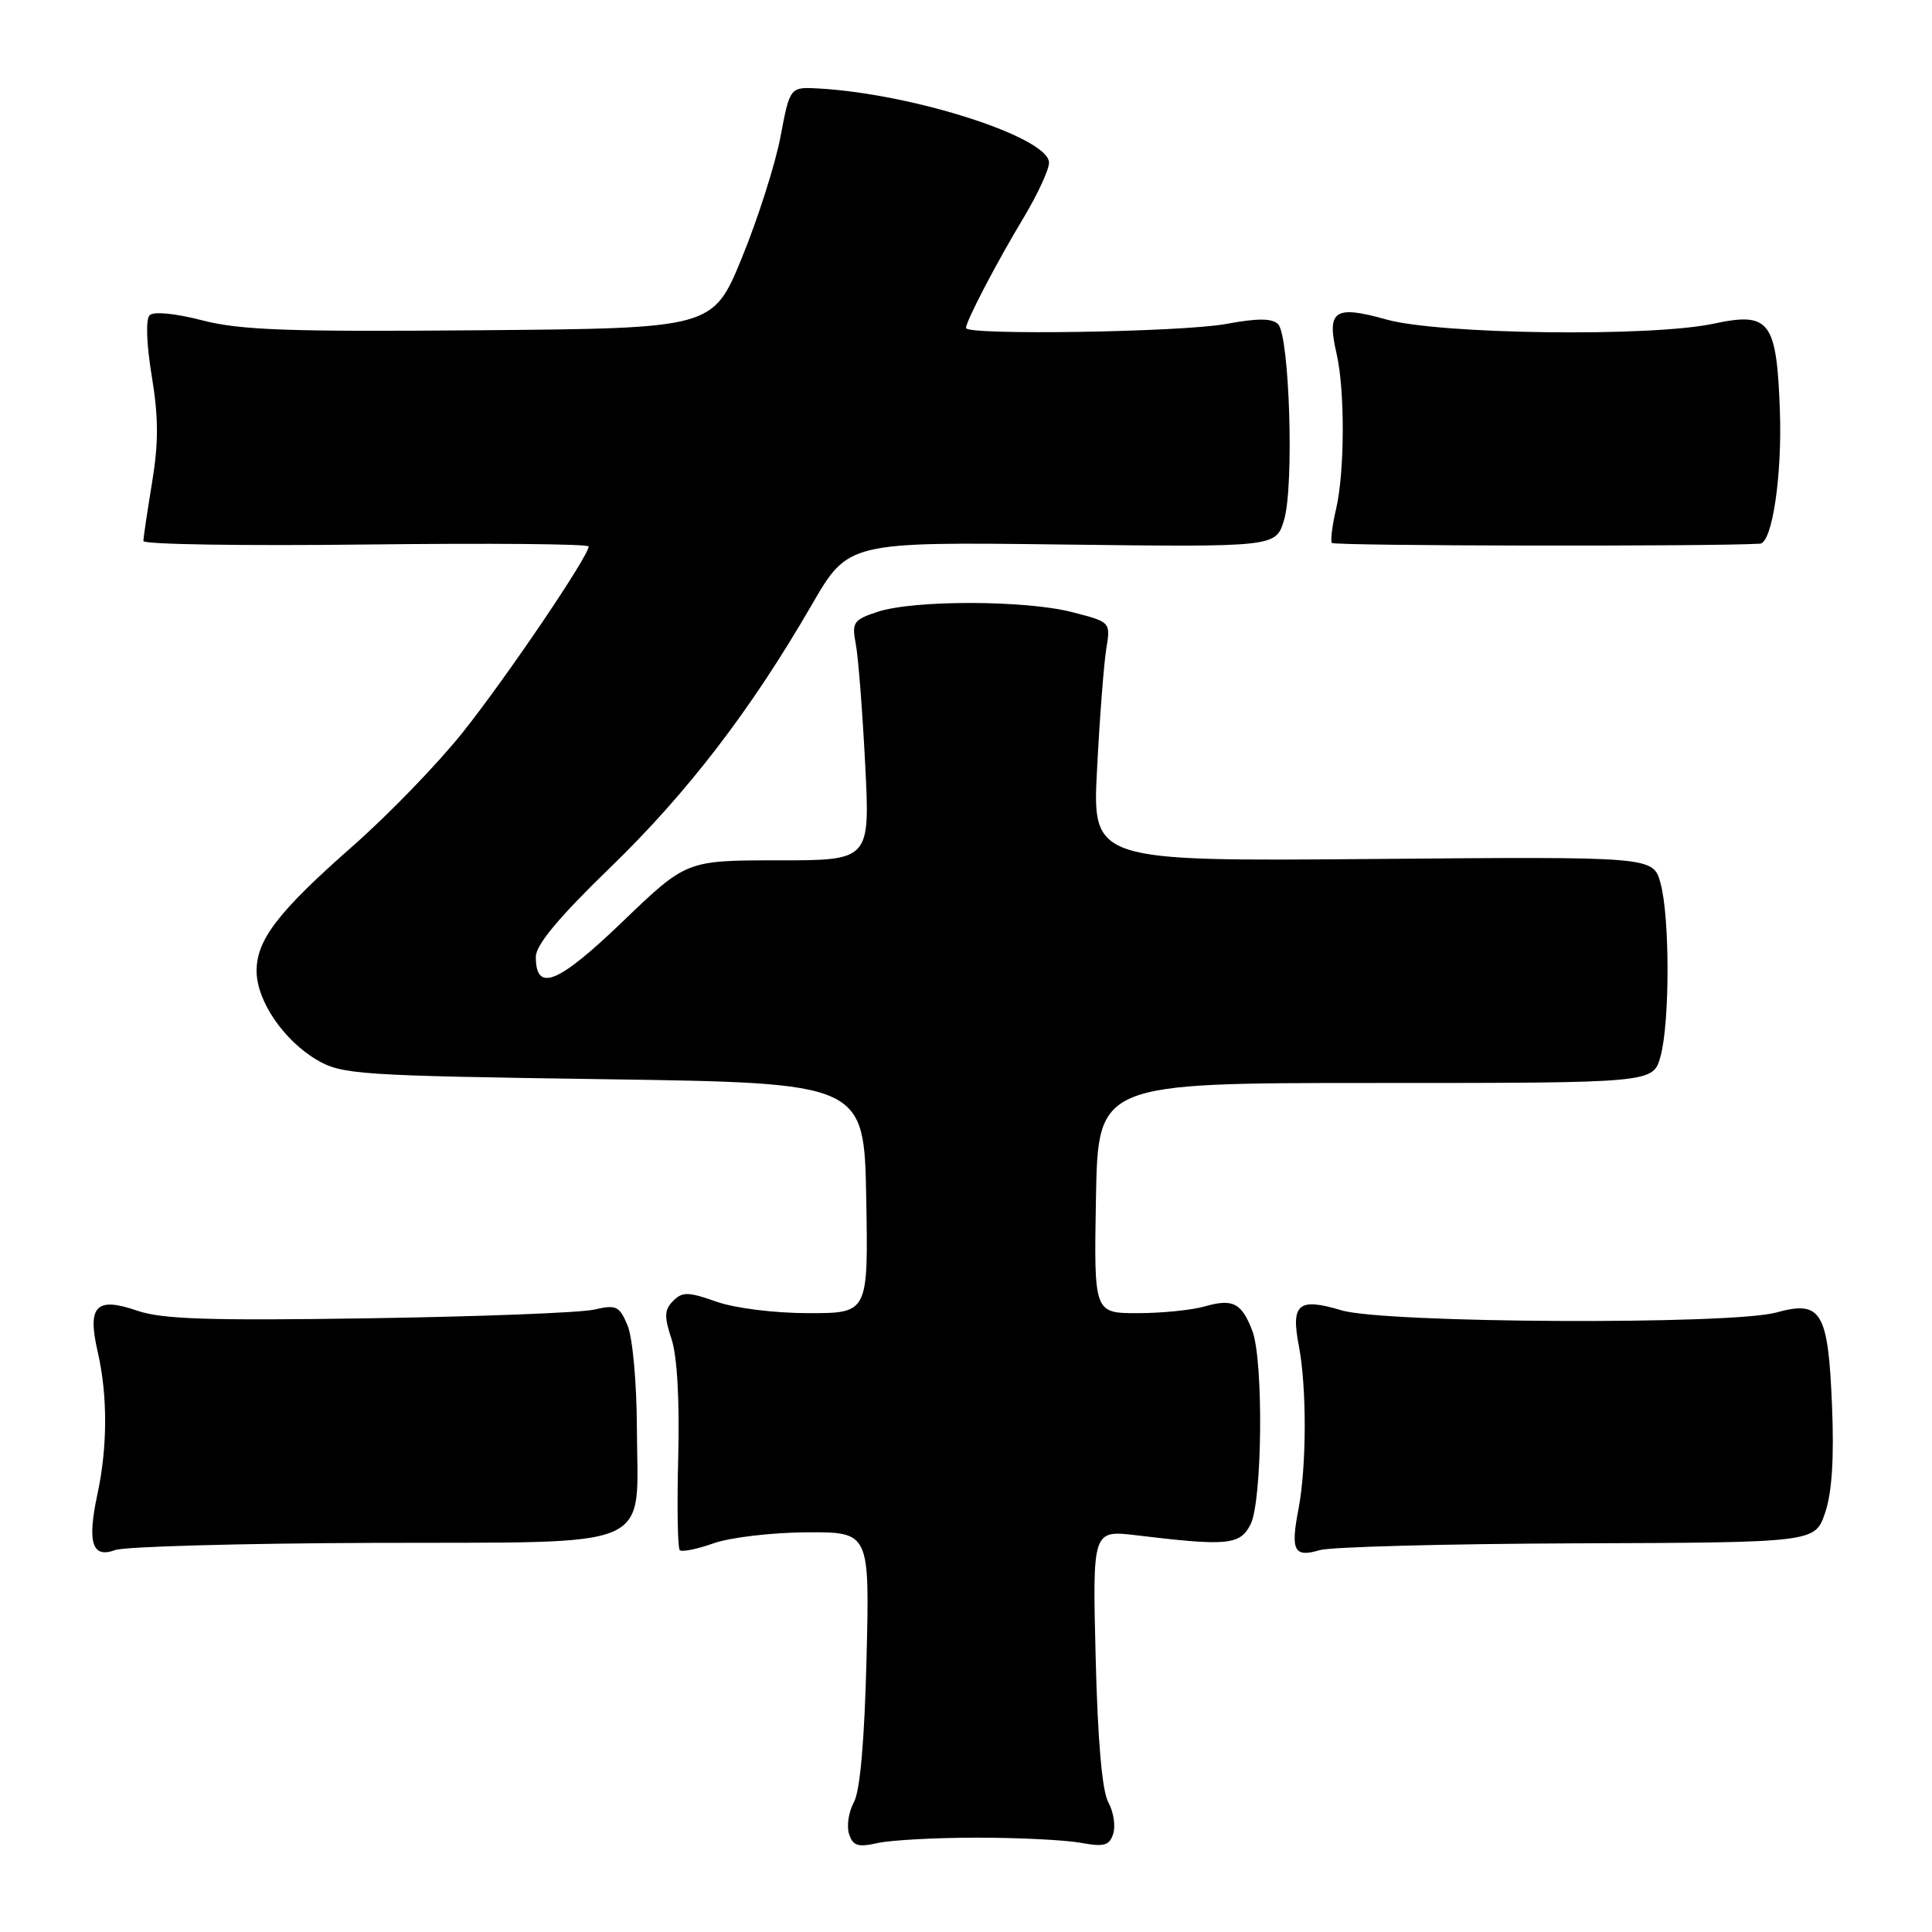 <?xml version="1.0" encoding="UTF-8" standalone="no"?>
<!DOCTYPE svg PUBLIC "-//W3C//DTD SVG 1.1//EN" "http://www.w3.org/Graphics/SVG/1.1/DTD/svg11.dtd" >
<svg xmlns="http://www.w3.org/2000/svg" xmlns:xlink="http://www.w3.org/1999/xlink" version="1.1" viewBox="0 0 256 256">
 <g >
 <path fill="currentColor"
d=" M 129.50 243.50 C 135.00 243.50 141.17 243.81 143.20 244.18 C 146.31 244.75 147.01 244.55 147.51 242.97 C 147.84 241.93 147.54 240.05 146.85 238.79 C 146.03 237.30 145.45 230.58 145.18 219.62 C 144.76 202.73 144.76 202.73 150.63 203.44 C 162.65 204.89 164.30 204.73 165.70 202.00 C 167.27 198.92 167.44 180.30 165.94 176.34 C 164.53 172.64 163.35 172.04 159.62 173.11 C 157.91 173.60 153.91 174.00 150.73 174.00 C 144.95 174.00 144.95 174.00 145.22 158.75 C 145.50 143.50 145.50 143.50 182.27 143.50 C 219.05 143.50 219.05 143.50 220.02 140.00 C 221.27 135.49 221.27 121.51 220.02 117.00 C 219.05 113.50 219.05 113.50 181.89 113.82 C 144.72 114.13 144.72 114.13 145.37 101.82 C 145.72 95.04 146.27 87.91 146.59 85.96 C 147.17 82.42 147.17 82.42 142.02 81.10 C 135.79 79.51 121.08 79.49 116.28 81.07 C 113.08 82.13 112.85 82.47 113.40 85.36 C 113.73 87.09 114.28 94.24 114.64 101.25 C 115.29 114.00 115.29 114.00 103.12 114.00 C 90.95 114.00 90.95 114.00 82.50 122.12 C 73.91 130.37 71.00 131.55 71.00 126.78 C 71.00 125.21 74.05 121.55 80.81 115.00 C 91.10 105.04 99.46 94.14 107.56 80.15 C 112.39 71.80 112.39 71.80 140.73 72.15 C 169.07 72.50 169.07 72.50 170.15 68.88 C 171.49 64.42 170.87 44.47 169.35 42.95 C 168.56 42.16 166.64 42.15 162.44 42.93 C 156.56 44.01 128.00 44.46 128.00 43.46 C 128.00 42.56 132.03 34.83 135.62 28.87 C 137.48 25.77 139.00 22.48 139.00 21.56 C 139.00 18.23 121.19 12.47 108.58 11.73 C 104.67 11.50 104.67 11.50 103.43 18.07 C 102.75 21.68 100.46 28.88 98.34 34.07 C 94.48 43.50 94.48 43.50 63.69 43.76 C 38.26 43.98 31.84 43.75 26.81 42.45 C 23.21 41.52 20.36 41.24 19.83 41.77 C 19.29 42.31 19.41 45.60 20.11 49.84 C 21.01 55.28 21.02 58.67 20.15 63.94 C 19.52 67.76 19.00 71.25 19.00 71.69 C 19.00 72.14 32.27 72.34 48.50 72.15 C 64.72 71.96 78.00 72.07 78.00 72.41 C 78.00 73.69 67.07 89.83 61.32 97.04 C 58.02 101.18 51.49 107.93 46.82 112.04 C 36.87 120.79 34.00 124.50 34.00 128.66 C 34.00 132.59 37.57 137.84 42.00 140.45 C 45.30 142.38 47.49 142.53 80.00 143.00 C 114.50 143.50 114.50 143.50 114.78 158.75 C 115.05 174.00 115.05 174.00 107.15 174.00 C 102.63 174.00 97.40 173.35 94.93 172.48 C 91.20 171.16 90.42 171.15 89.20 172.37 C 88.03 173.54 87.99 174.44 88.98 177.43 C 89.73 179.70 90.06 185.57 89.87 192.99 C 89.70 199.54 89.79 205.13 90.07 205.40 C 90.35 205.68 92.36 205.27 94.54 204.50 C 96.72 203.72 102.26 203.07 106.87 203.04 C 115.23 203.00 115.23 203.00 114.82 219.75 C 114.55 230.61 113.97 237.30 113.15 238.79 C 112.46 240.05 112.16 241.94 112.50 243.00 C 113.01 244.59 113.67 244.80 116.31 244.21 C 118.06 243.82 124.00 243.50 129.50 243.50 Z  M 49.44 204.44 C 87.58 204.31 84.44 205.68 84.39 189.11 C 84.37 183.25 83.82 177.22 83.16 175.64 C 82.08 173.05 81.65 172.85 78.73 173.53 C 76.95 173.94 63.53 174.46 48.90 174.68 C 27.68 175.01 21.46 174.80 18.17 173.67 C 12.72 171.79 11.54 173.04 12.95 179.14 C 14.27 184.88 14.26 191.71 12.91 197.99 C 11.53 204.41 12.21 206.53 15.26 205.39 C 16.49 204.93 31.87 204.50 49.44 204.44 Z  M 209.00 204.50 C 240.50 204.39 240.50 204.39 241.84 200.44 C 242.75 197.76 243.04 193.21 242.75 186.20 C 242.24 173.78 241.33 172.26 235.38 173.91 C 229.40 175.57 183.45 175.34 177.74 173.62 C 172.05 171.91 171.03 172.76 172.10 178.31 C 173.16 183.79 173.14 194.34 172.05 199.99 C 170.99 205.48 171.47 206.42 174.87 205.40 C 176.32 204.97 191.68 204.56 209.00 204.50 Z  M 233.21 72.04 C 234.83 71.94 236.16 63.01 235.84 54.34 C 235.41 42.51 234.48 41.30 227.06 42.89 C 218.77 44.67 190.75 44.31 183.72 42.34 C 176.81 40.40 175.77 41.11 177.10 46.85 C 178.22 51.66 178.19 62.49 177.04 67.44 C 176.53 69.61 176.28 71.64 176.47 71.94 C 176.71 72.35 226.83 72.43 233.21 72.04 Z "/>
</g>
</svg>